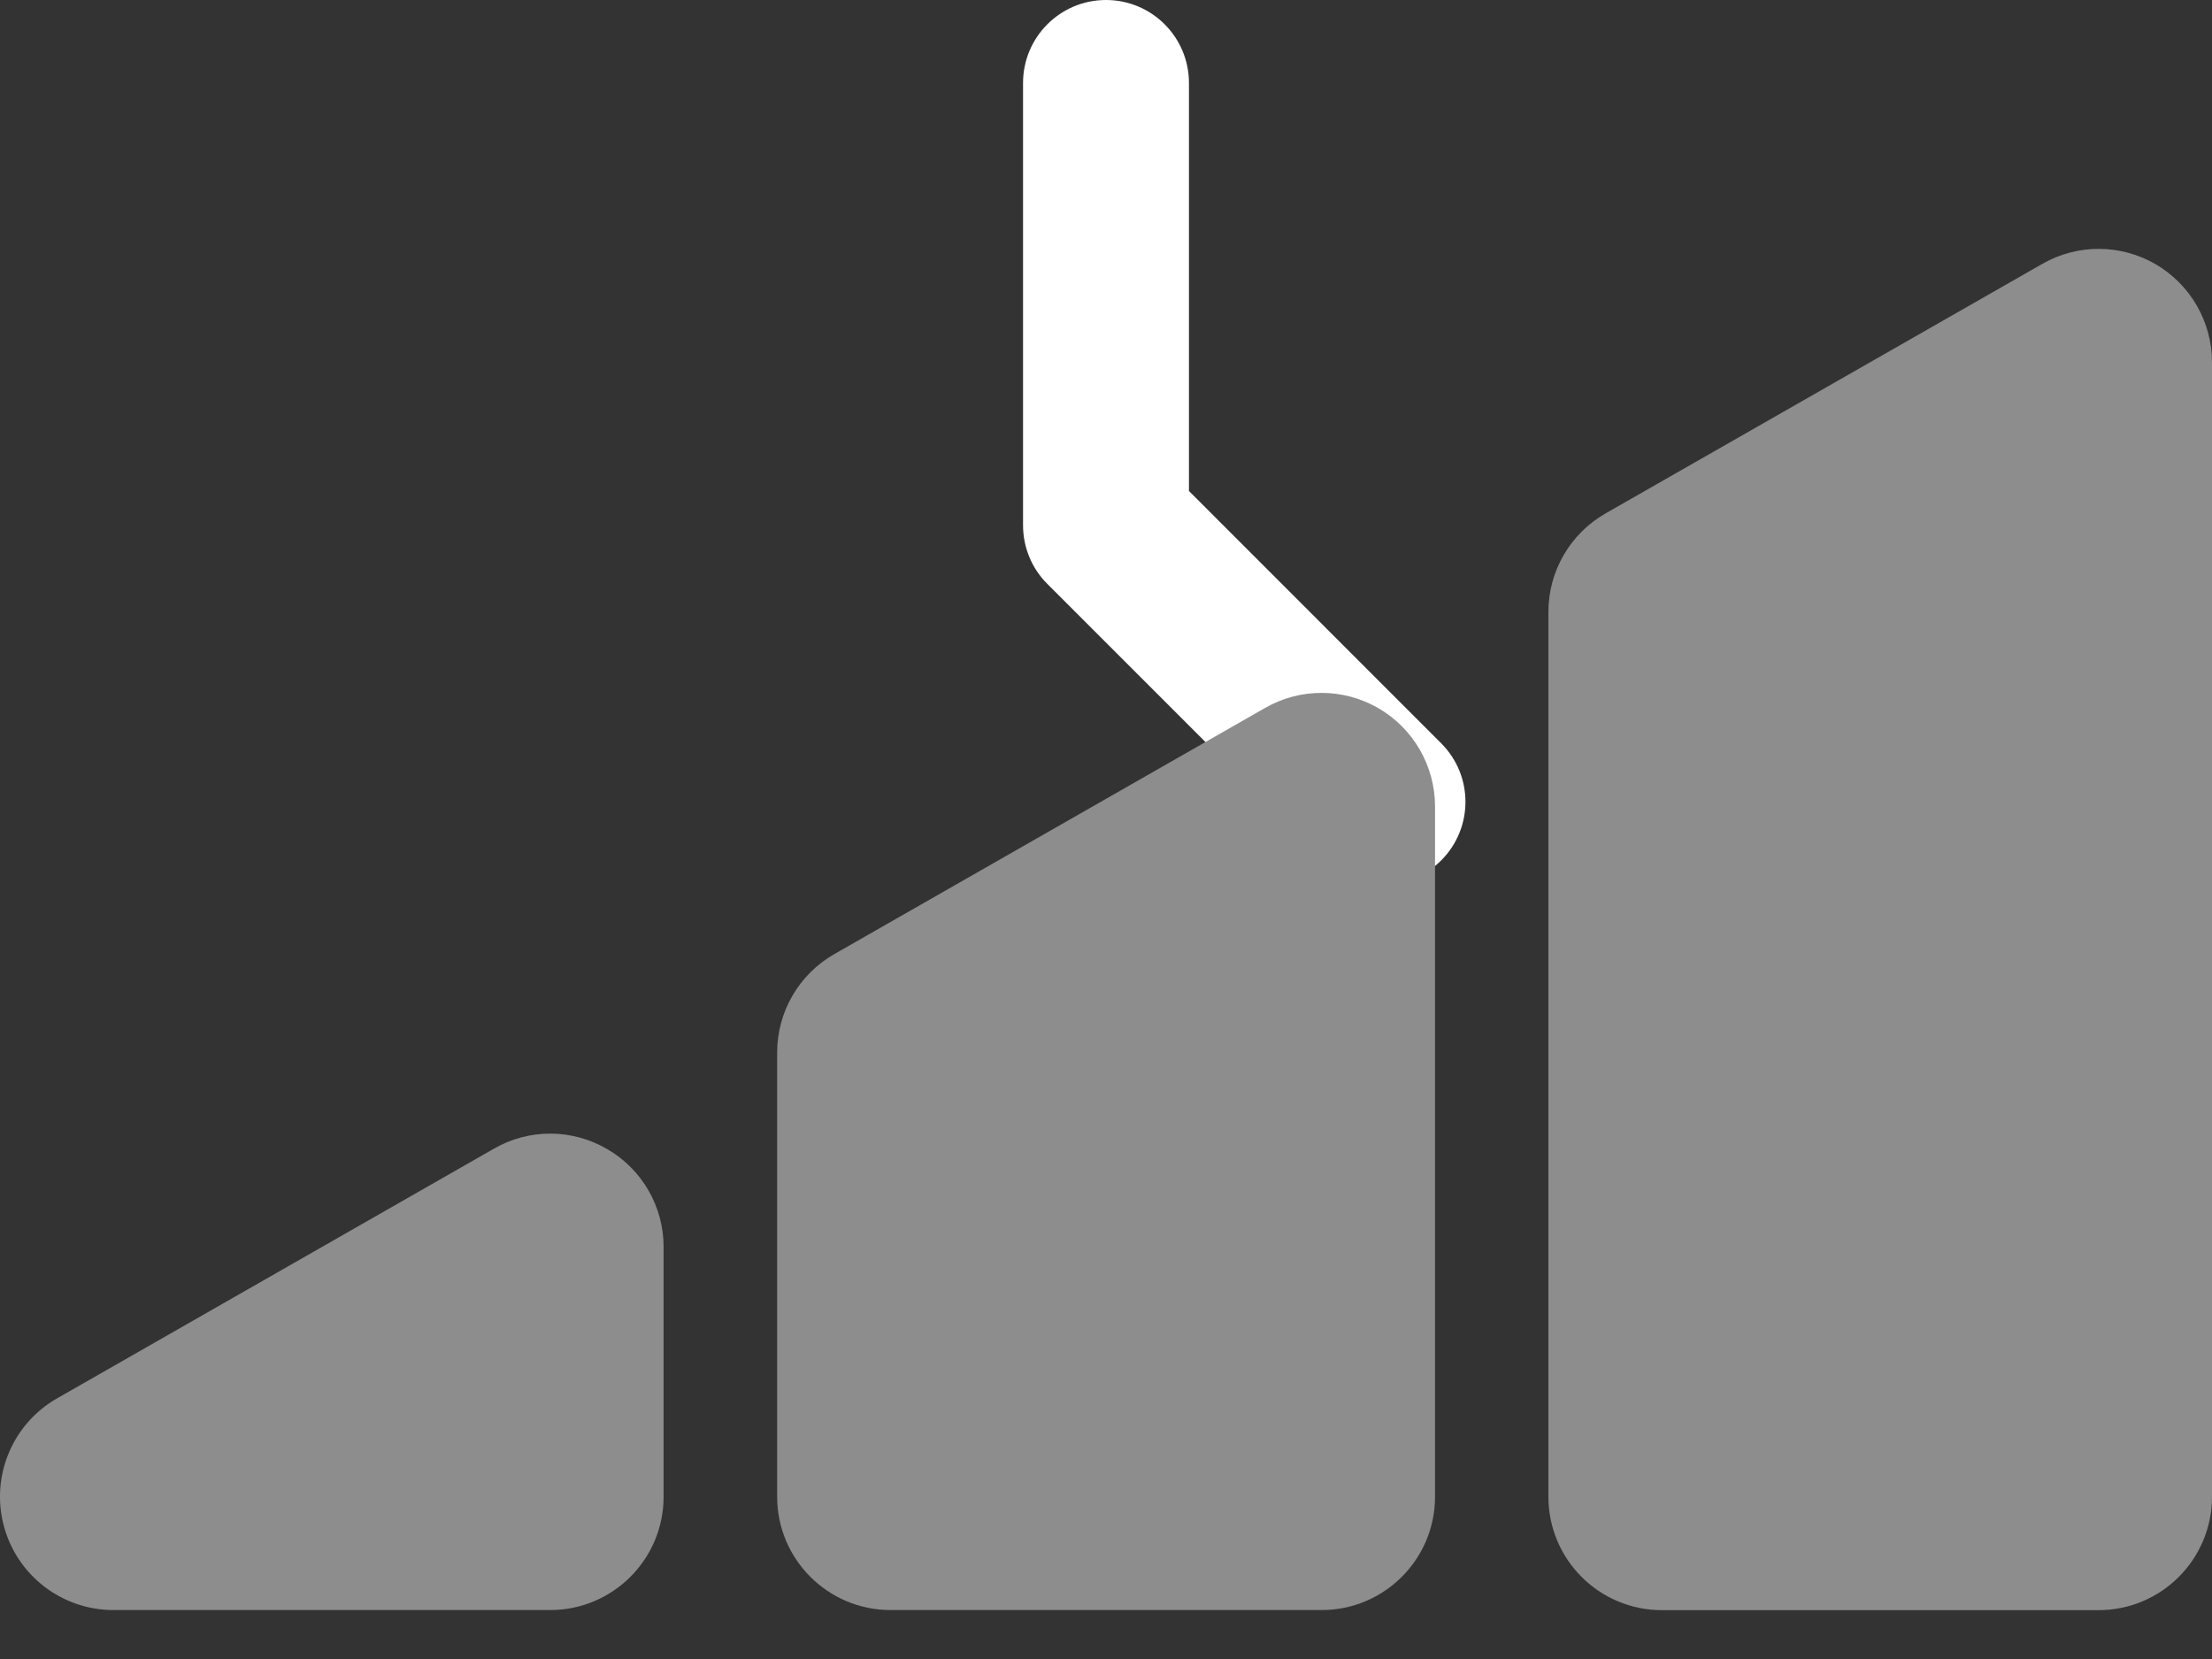 <svg width="24" height="18" viewBox="0 0 24 18" fill="none" xmlns="http://www.w3.org/2000/svg">
<rect x="0" y="0" width="24" height="18" fill="#333333" stroke="none"/>
<path fill-rule="evenodd" clip-rule="evenodd" d="M12 0C12.497 0 12.9 0.403 12.9 0.9V5.327L15.636 8.064C15.988 8.415 15.988 8.985 15.636 9.336C15.285 9.688 14.715 9.688 14.364 9.336L11.364 6.336C11.195 6.168 11.1 5.939 11.1 5.7V0.9C11.1 0.403 11.503 0 12 0Z" fill="white"/>
<path d="M14.956 7.684C14.576 7.464 14.109 7.462 13.728 7.68L9.052 10.352C8.669 10.571 8.432 10.978 8.432 11.42V16.239C8.432 16.918 8.983 17.469 9.663 17.469H14.339C15.019 17.469 15.57 16.918 15.57 16.239V8.748C15.569 8.31 15.335 7.904 14.956 7.684Z" fill="#8D8D8D"/>
<path d="M6.587 12.467C6.207 12.245 5.739 12.244 5.359 12.463L0.621 15.171C0.136 15.447 -0.102 16.015 0.041 16.554C0.184 17.094 0.673 17.469 1.231 17.469H5.97C6.649 17.469 7.2 16.918 7.2 16.239V13.53C7.201 13.093 6.967 12.686 6.587 12.467Z" fill="#8D8D8D"/>
<path d="M23.387 2.866C23.007 2.646 22.54 2.645 22.159 2.863L17.421 5.57C17.037 5.789 16.8 6.197 16.8 6.639V16.239C16.8 16.919 17.351 17.47 18.031 17.47H22.769C23.449 17.47 24 16.919 24 16.239V3.931C24 3.493 23.767 3.087 23.387 2.866Z" fill="#8D8D8D"/>
</svg>
